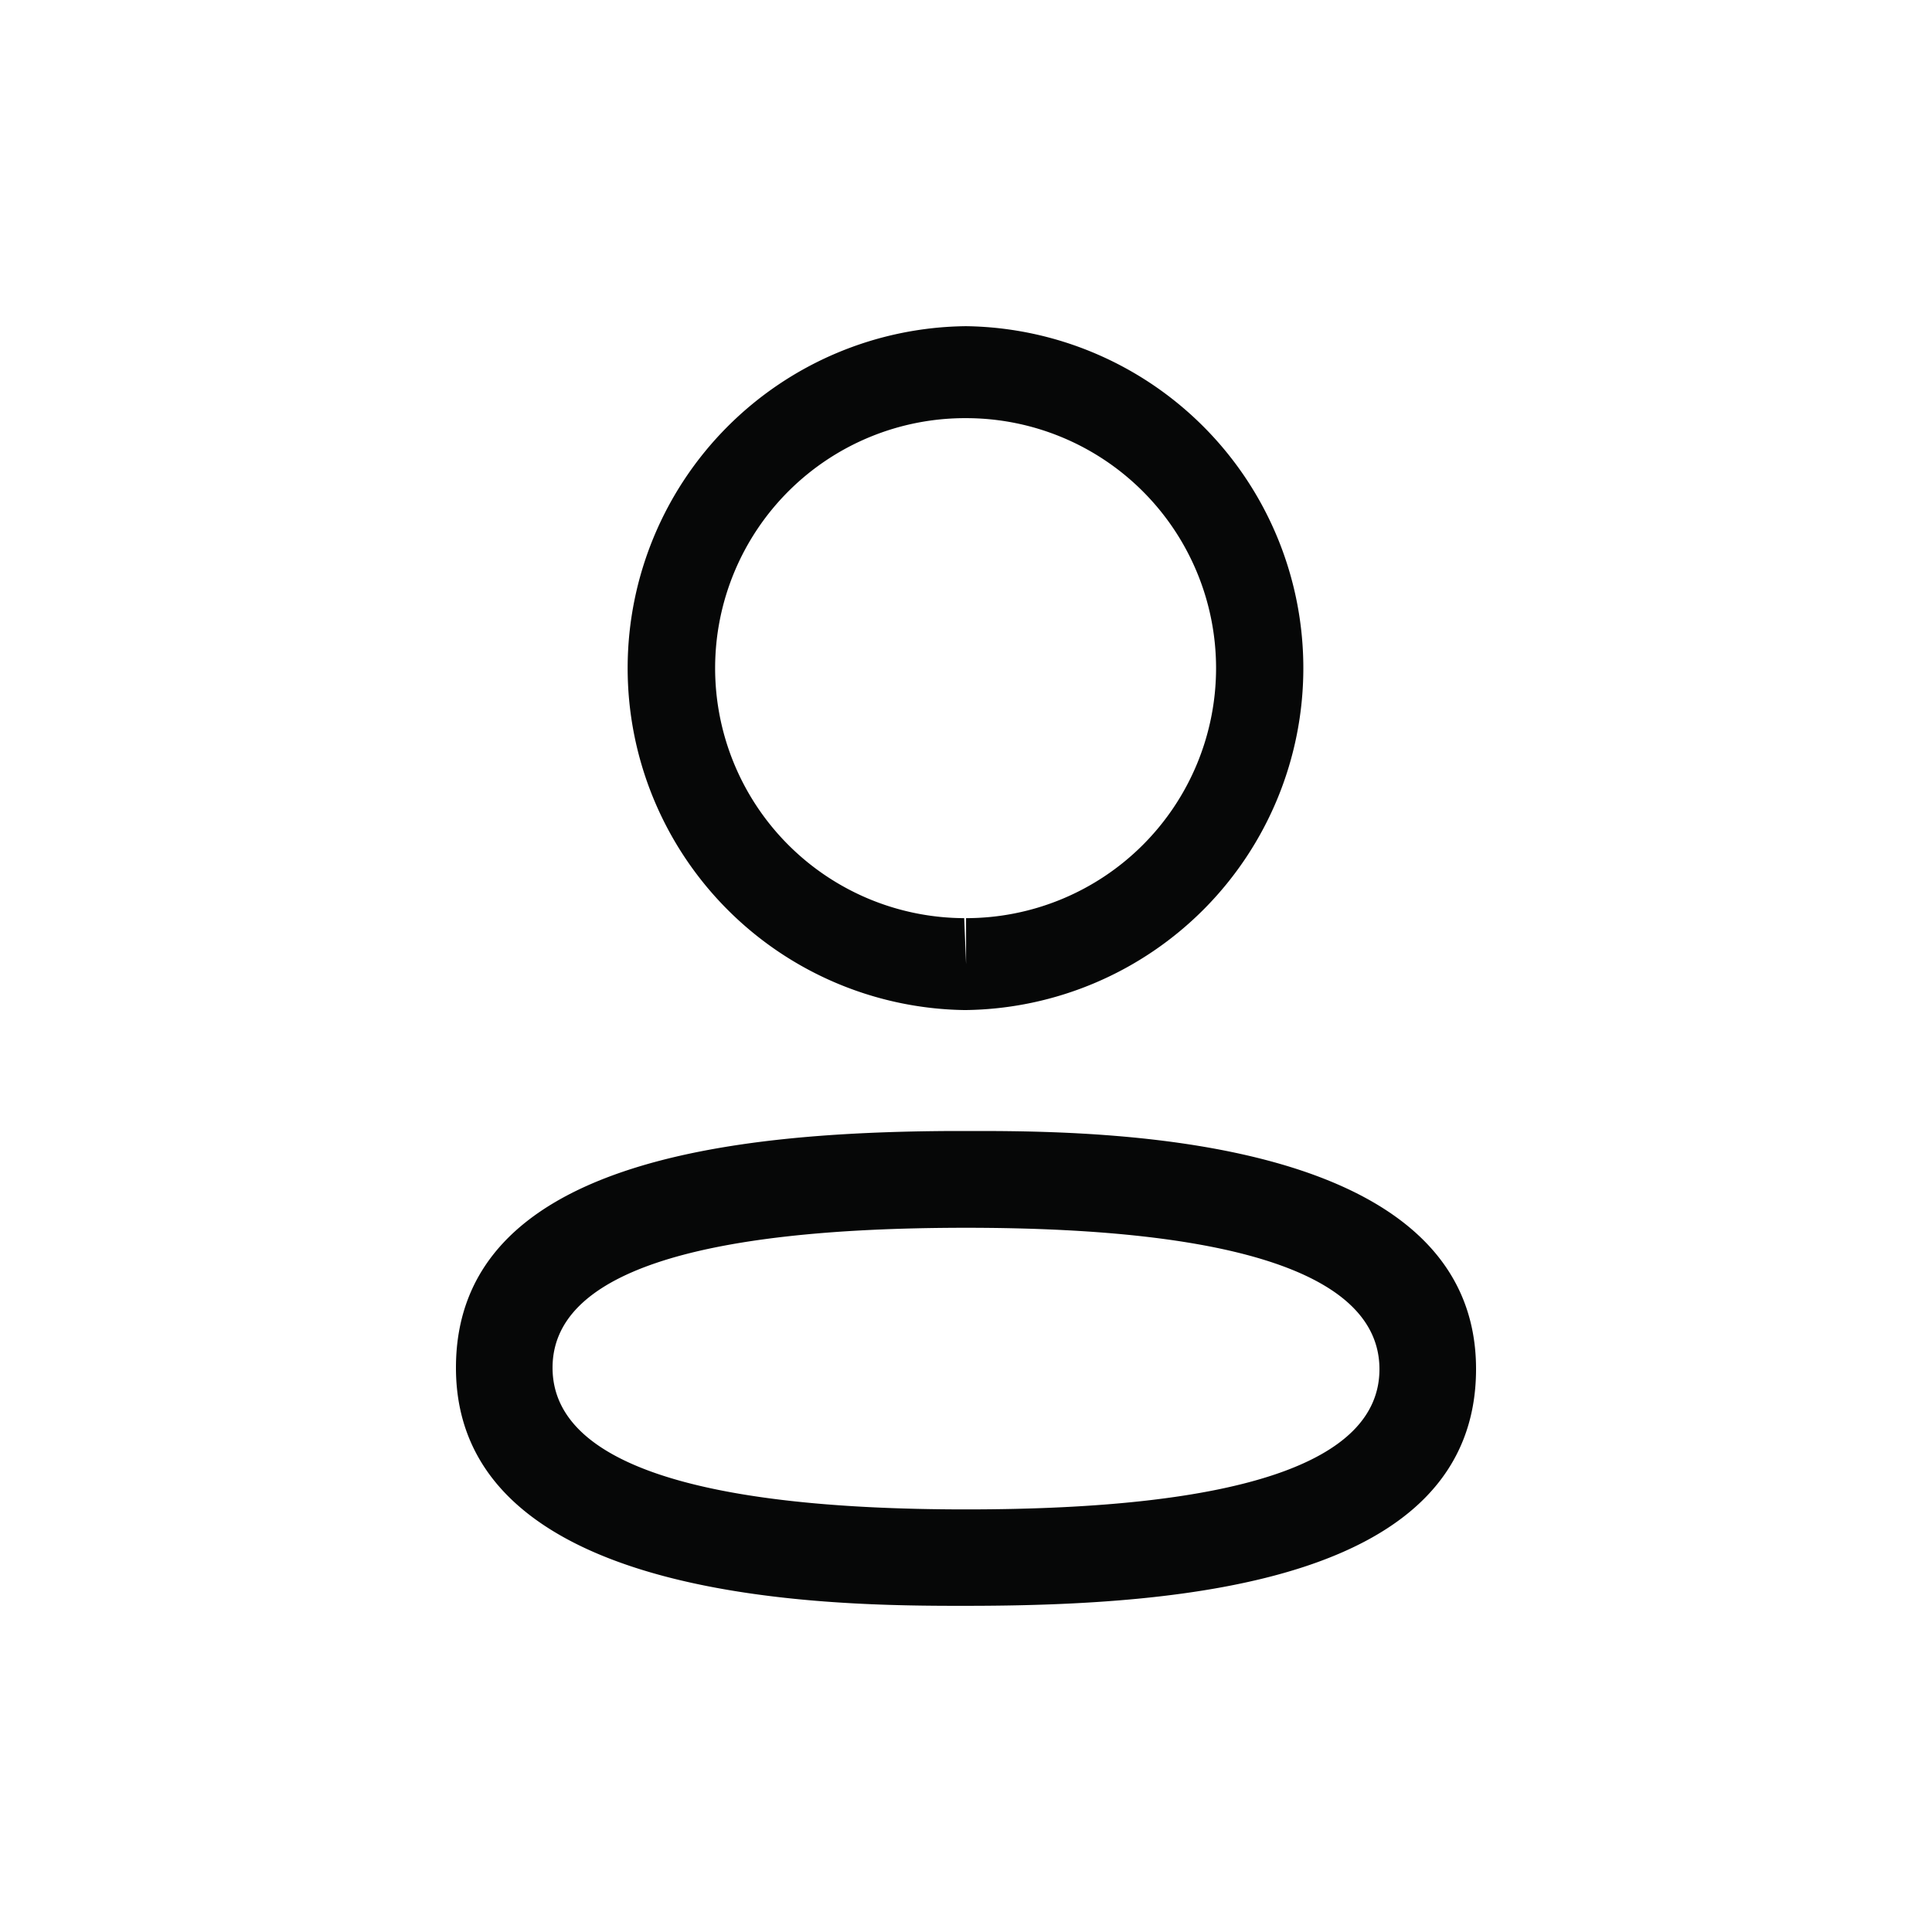 <svg xmlns="http://www.w3.org/2000/svg" width="30" height="30" viewBox="0 0 30 30"><defs><style>.a{fill:none;}.b{fill:#060707;fill-rule:evenodd;}</style></defs><g transform="translate(68 -25)"><path class="a" d="M0,0H30V30H0Z" transform="translate(-68 25)"/><g transform="translate(-64.92 28.065)"><g transform="translate(4 2)"><path class="b" d="M15.84,16.193c0,3.3-4.52,3.677-7.919,3.677H7.678C5.512,19.865,0,19.728,0,16.173c0-3.229,4.338-3.66,7.711-3.676h.453C10.33,12.5,15.84,12.638,15.84,16.193ZM7.921,14C3.66,14,1.5,14.728,1.5,16.173s2.16,2.2,6.421,2.2,6.419-.732,6.419-2.177S12.181,14,7.921,14Zm0-14a5.31,5.31,0,0,1,0,10.619H7.889A5.31,5.31,0,0,1,7.921,0Zm0,1.428a3.882,3.882,0,0,0-.029,7.764l.029.714V9.192a3.882,3.882,0,0,0,0-7.764Z"/></g></g></g></svg>